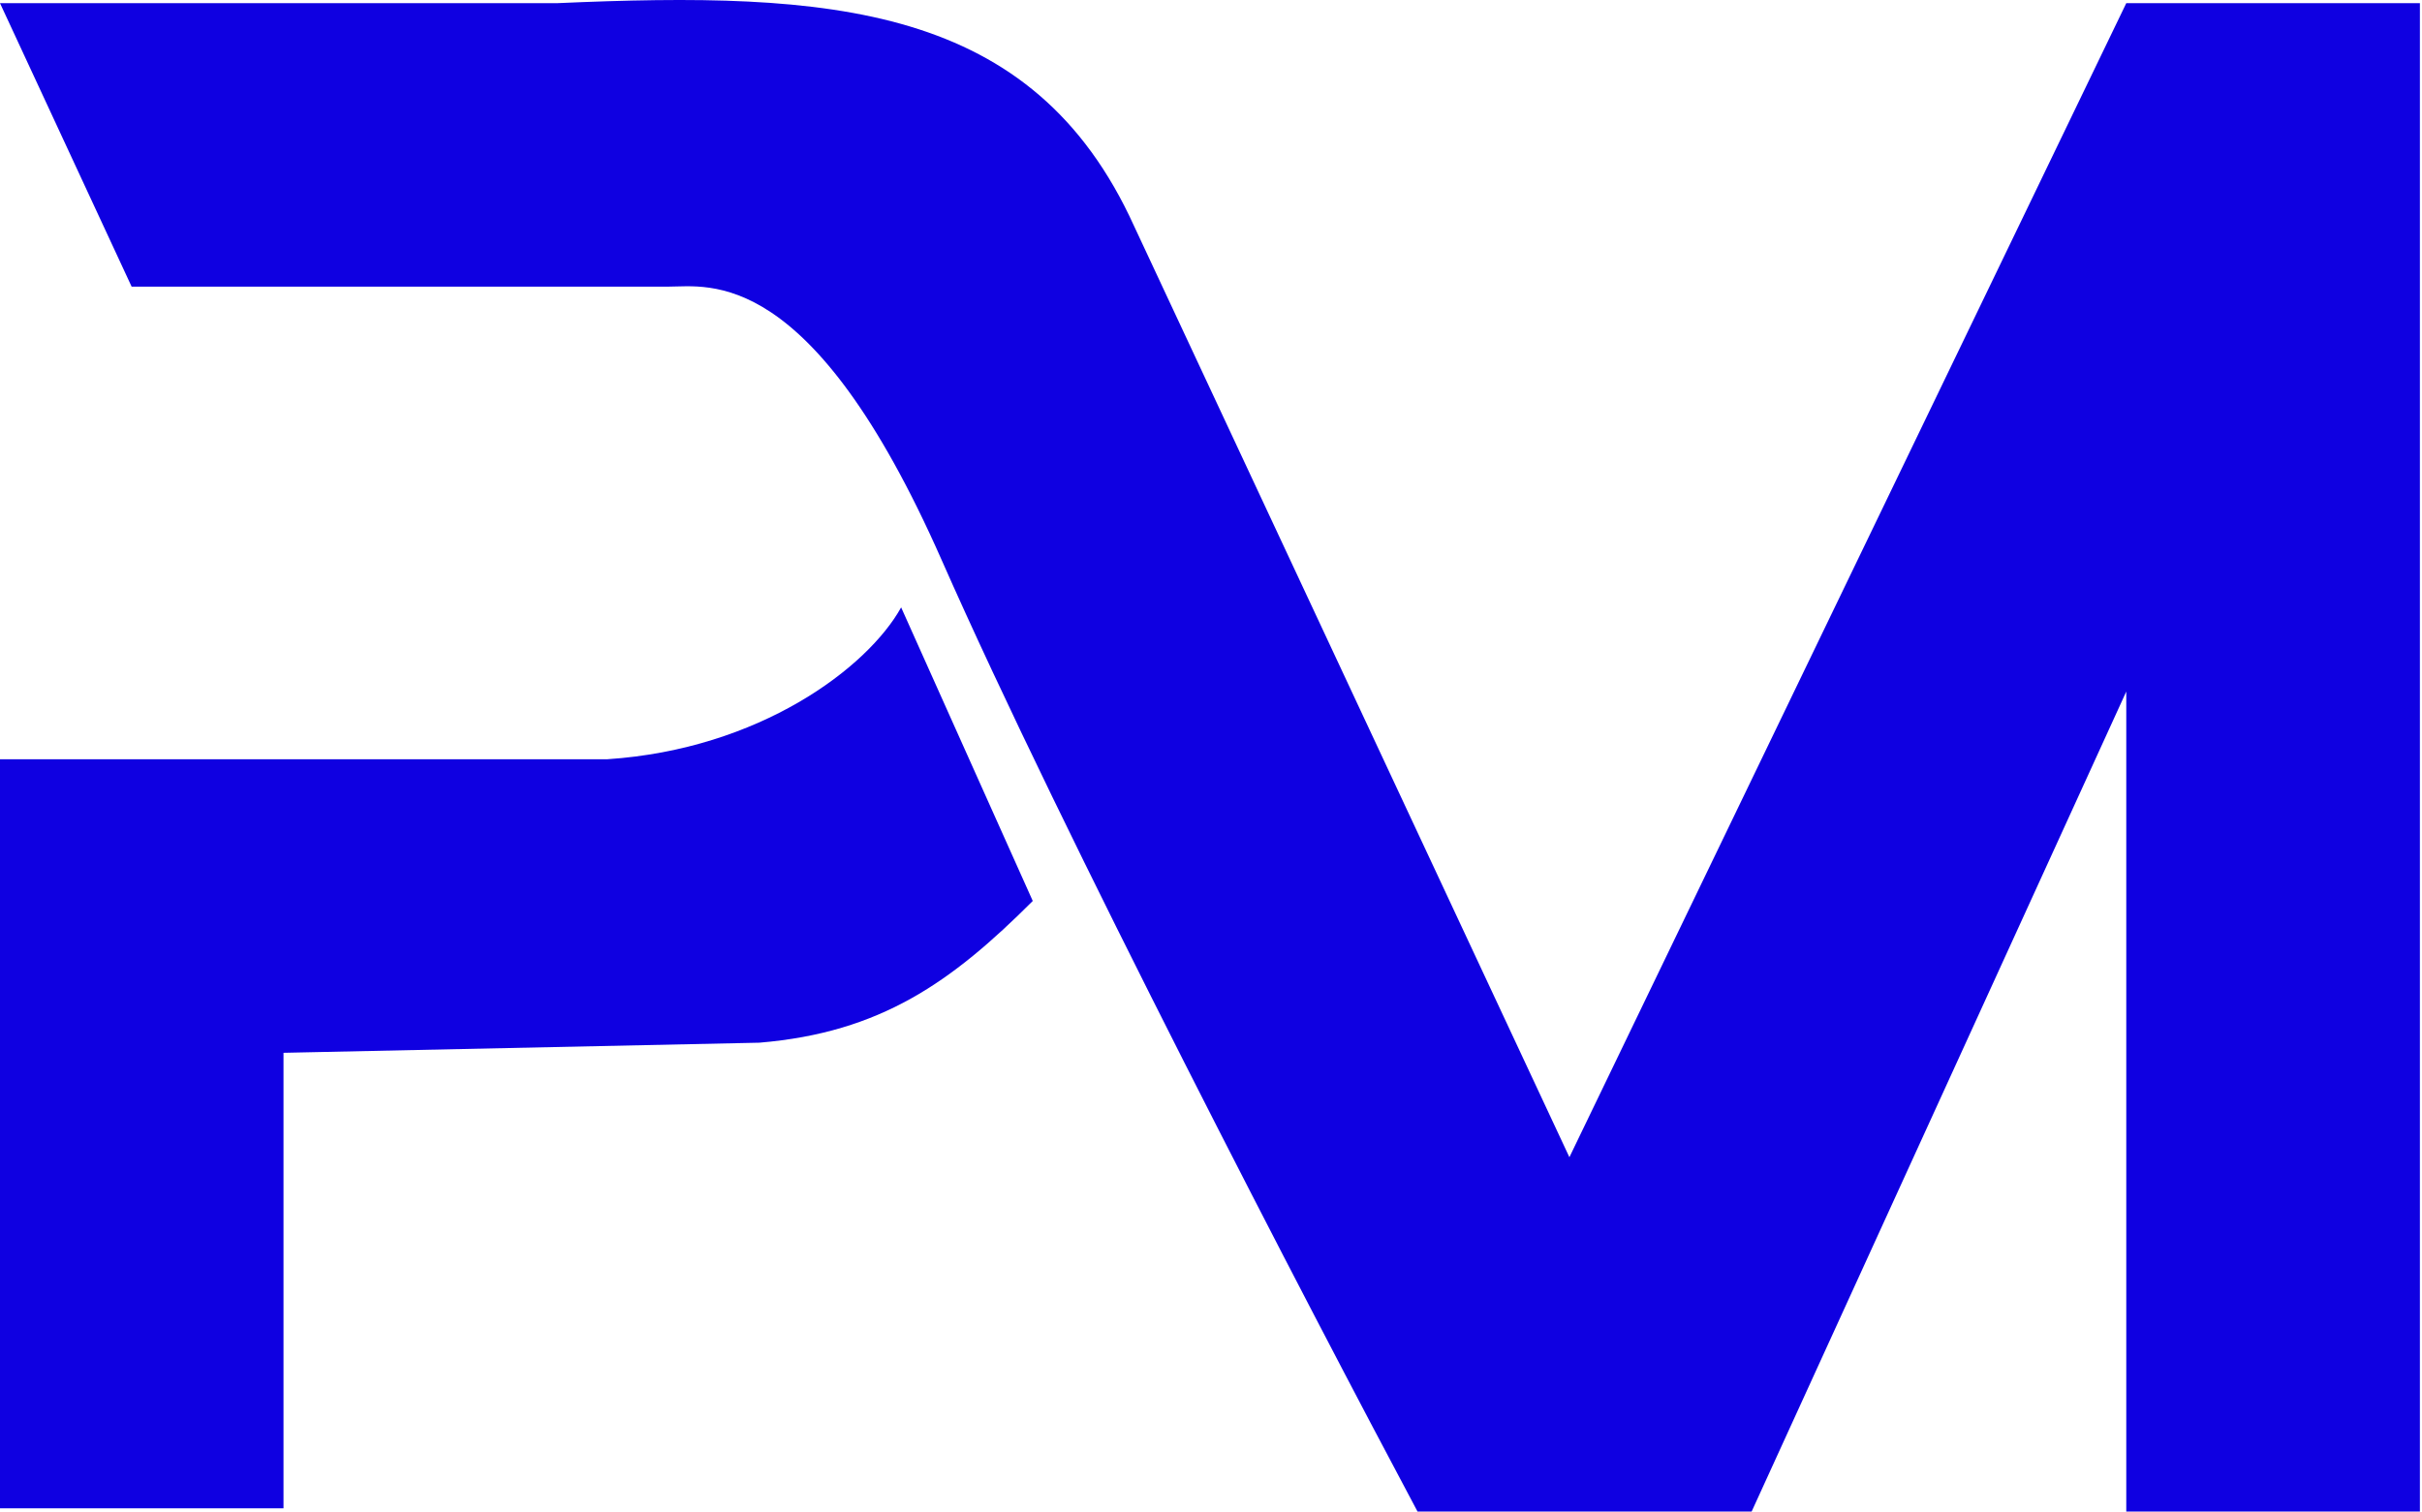 <svg width="157" height="98" viewBox="0 0 157 98" fill="none" xmlns="http://www.w3.org/2000/svg">
<path d="M8.532 18.584L0 0.206H36.098C53.819 -0.577 66.946 0.206 73.509 14.646L101.732 75.028L137.83 0.206H156.864V98H137.83V44.837L113.546 98H91.887C84.886 84.873 68.915 54.157 61.039 36.305C52.586 17.144 45.943 18.584 43.318 18.584H8.532Z" fill="#0f00e1"/>
<path d="M0 97.794V49.225H39.38C49.225 48.569 56.226 43.318 58.414 39.38L66.946 58.414C61.695 63.664 57.101 66.946 49.225 67.603L18.377 68.259V97.794H0Z" fill="#0f00e1"/>
</svg>
